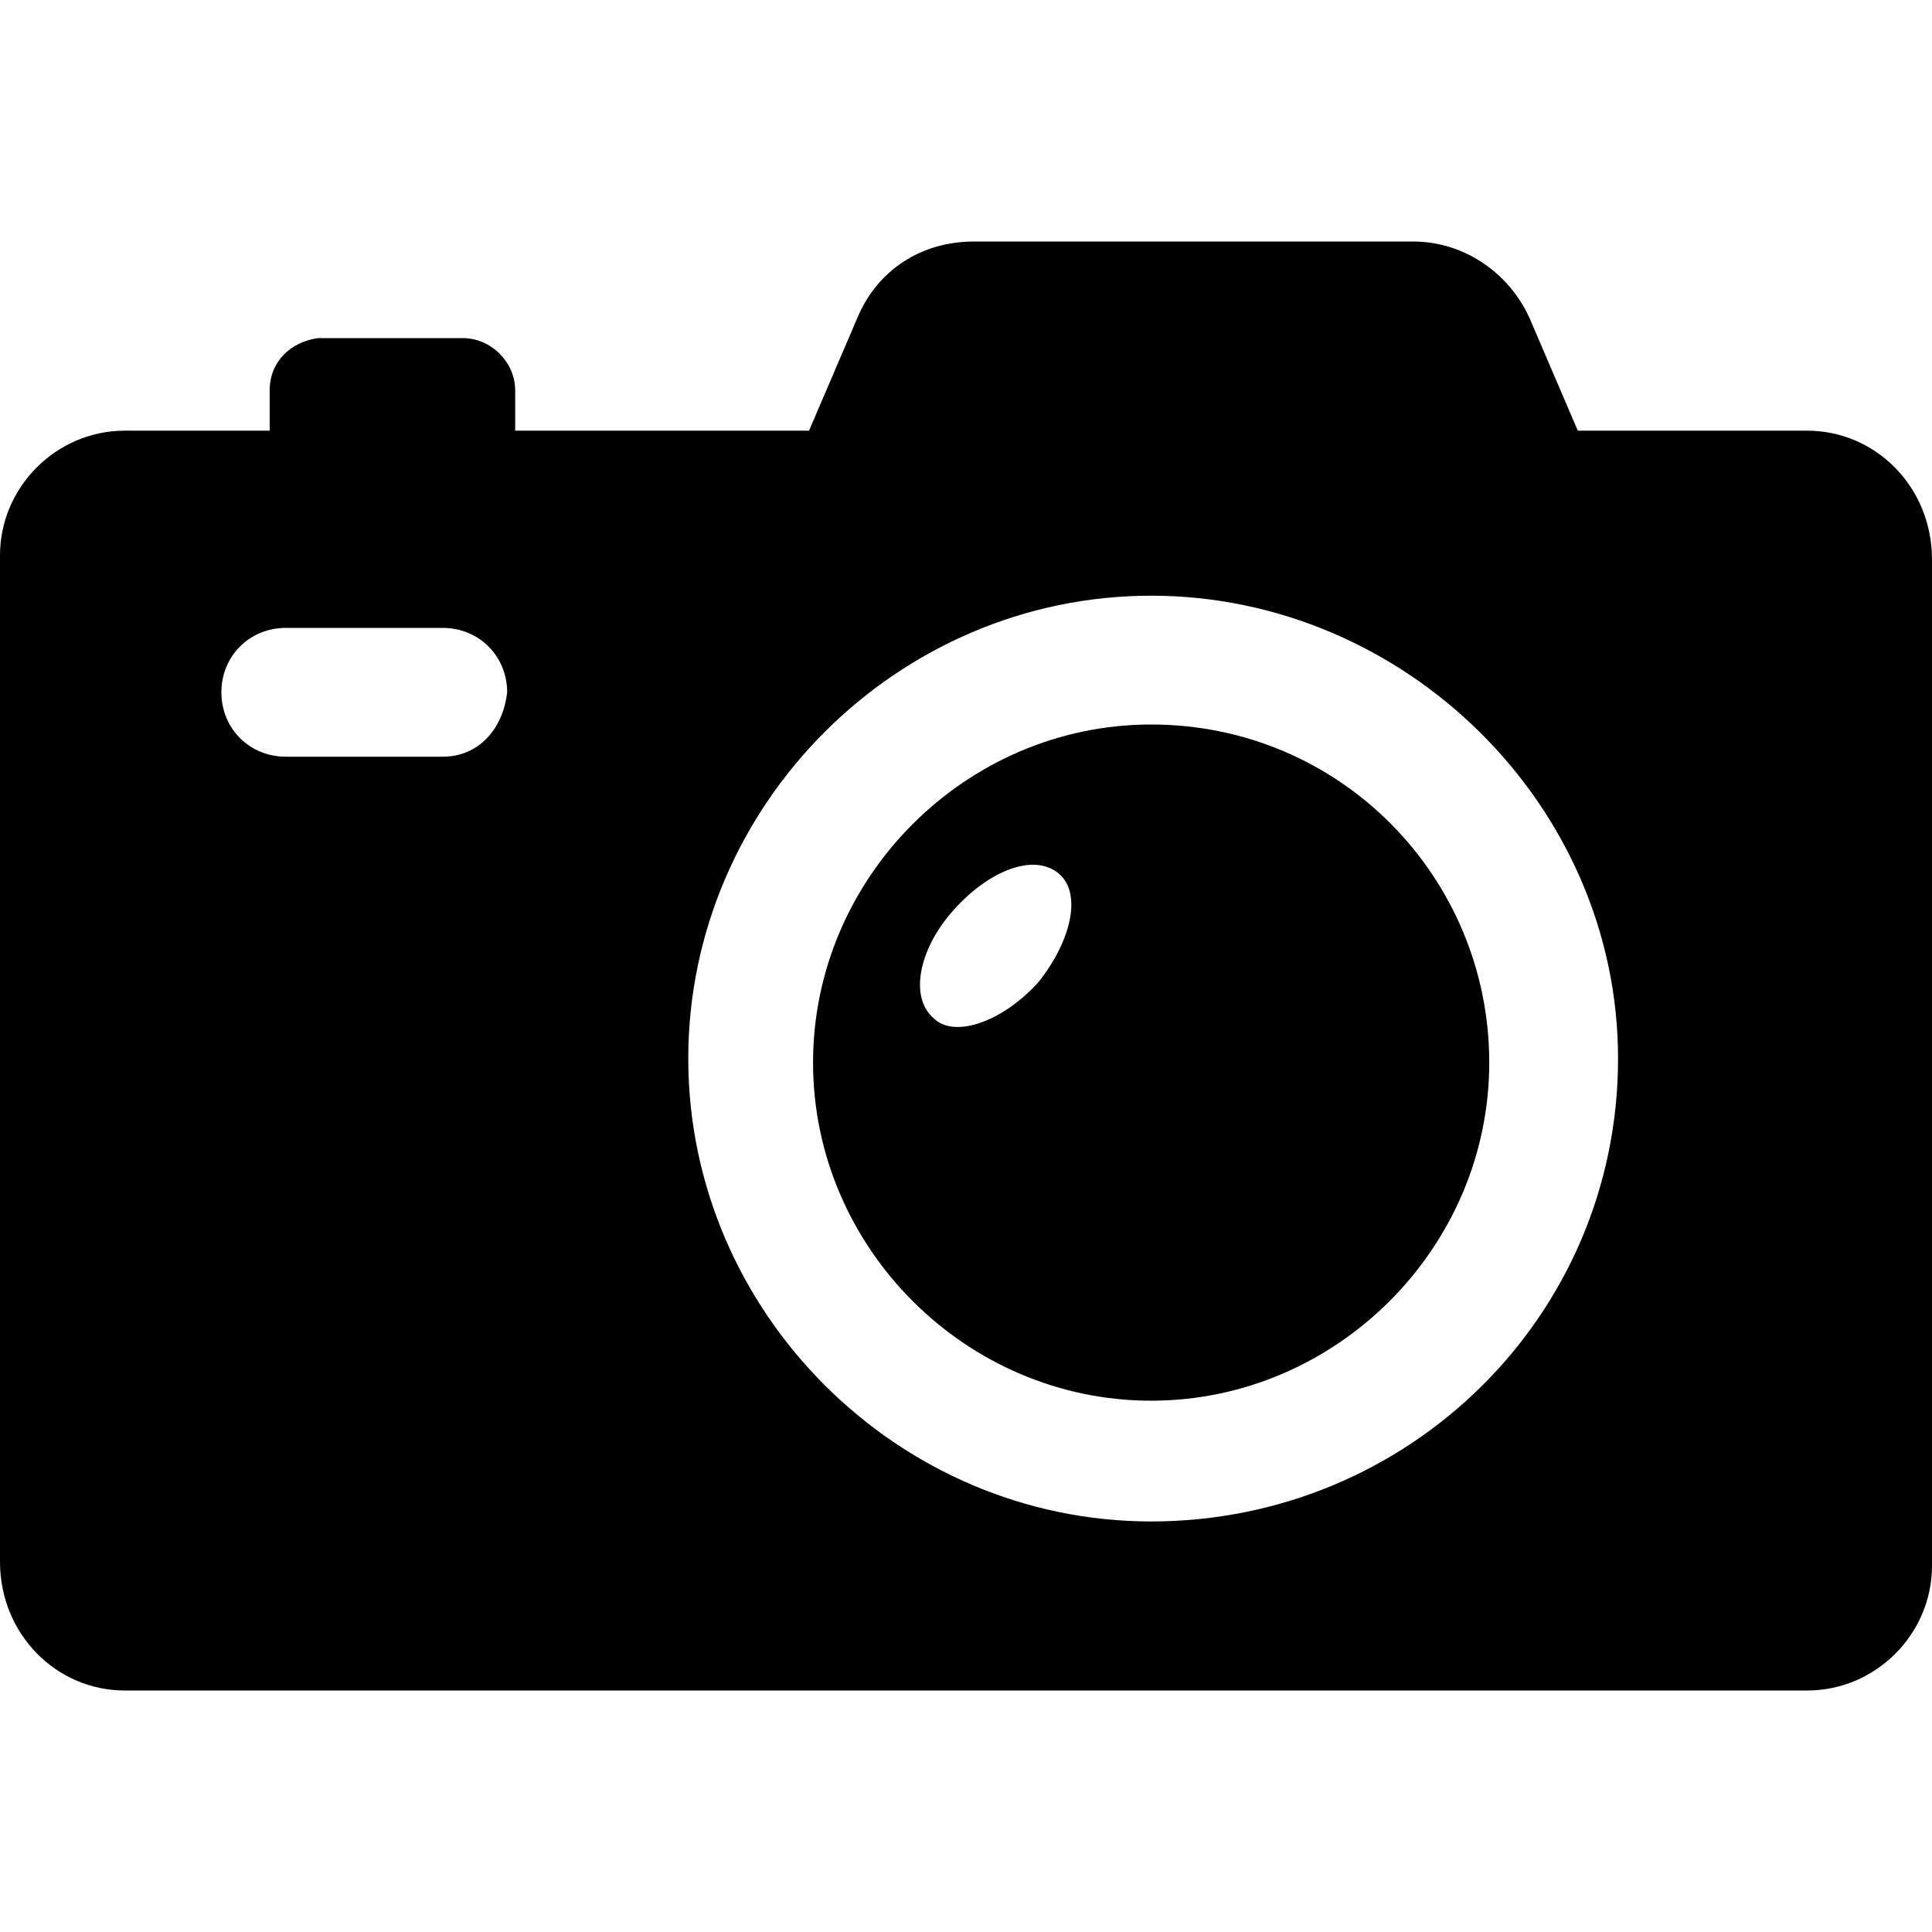<svg height='100px' width='100px'  fill="#000000" xmlns="http://www.w3.org/2000/svg" xmlns:xlink="http://www.w3.org/1999/xlink" version="1.1" x="0px" y="0px" viewBox="0 0 48 48" enable-background="new 0 0 48 48" xml:space="preserve"><g><path d="M28.6,18c-4.6,0-8.4,3.8-8.4,8.4s3.8,8.4,8.4,8.4c4.6,0,8.4-3.8,8.4-8.4S33.3,18,28.6,18z M25.8,24.4   c-0.9,1-2.1,1.4-2.6,0.9c-0.6-0.5-0.4-1.7,0.5-2.7c0.9-1,2-1.4,2.6-0.9C26.9,22.2,26.6,23.4,25.8,24.4z"></path><path d="M44.9,10.7h-5.7L38,7.9C37.5,6.8,36.4,6,35.1,6H24.2c-1.3,0-2.4,0.7-2.9,1.9l-1.2,2.8h-7.3v-1c0-0.7-0.6-1.3-1.3-1.3H7.9   C7.2,8.5,6.7,9,6.7,9.7v1H3.1c-1.7,0-3.1,1.4-3.1,3.1v25C0,40.6,1.4,42,3.1,42h41.8c1.7,0,3.1-1.4,3.1-3.1v-25   C48,12.1,46.6,10.7,44.9,10.7z M11,18.8H7.1c-0.9,0-1.6-0.7-1.6-1.6c0-0.9,0.7-1.6,1.6-1.6H11c0.9,0,1.6,0.7,1.6,1.6   C12.5,18.1,11.9,18.8,11,18.8z M28.6,37.8c-6.3,0-11.5-5.2-11.5-11.5c0-6.3,5.2-11.5,11.5-11.5S40.2,20,40.2,26.3   C40.2,32.7,35,37.8,28.6,37.8z"></path></g></svg>